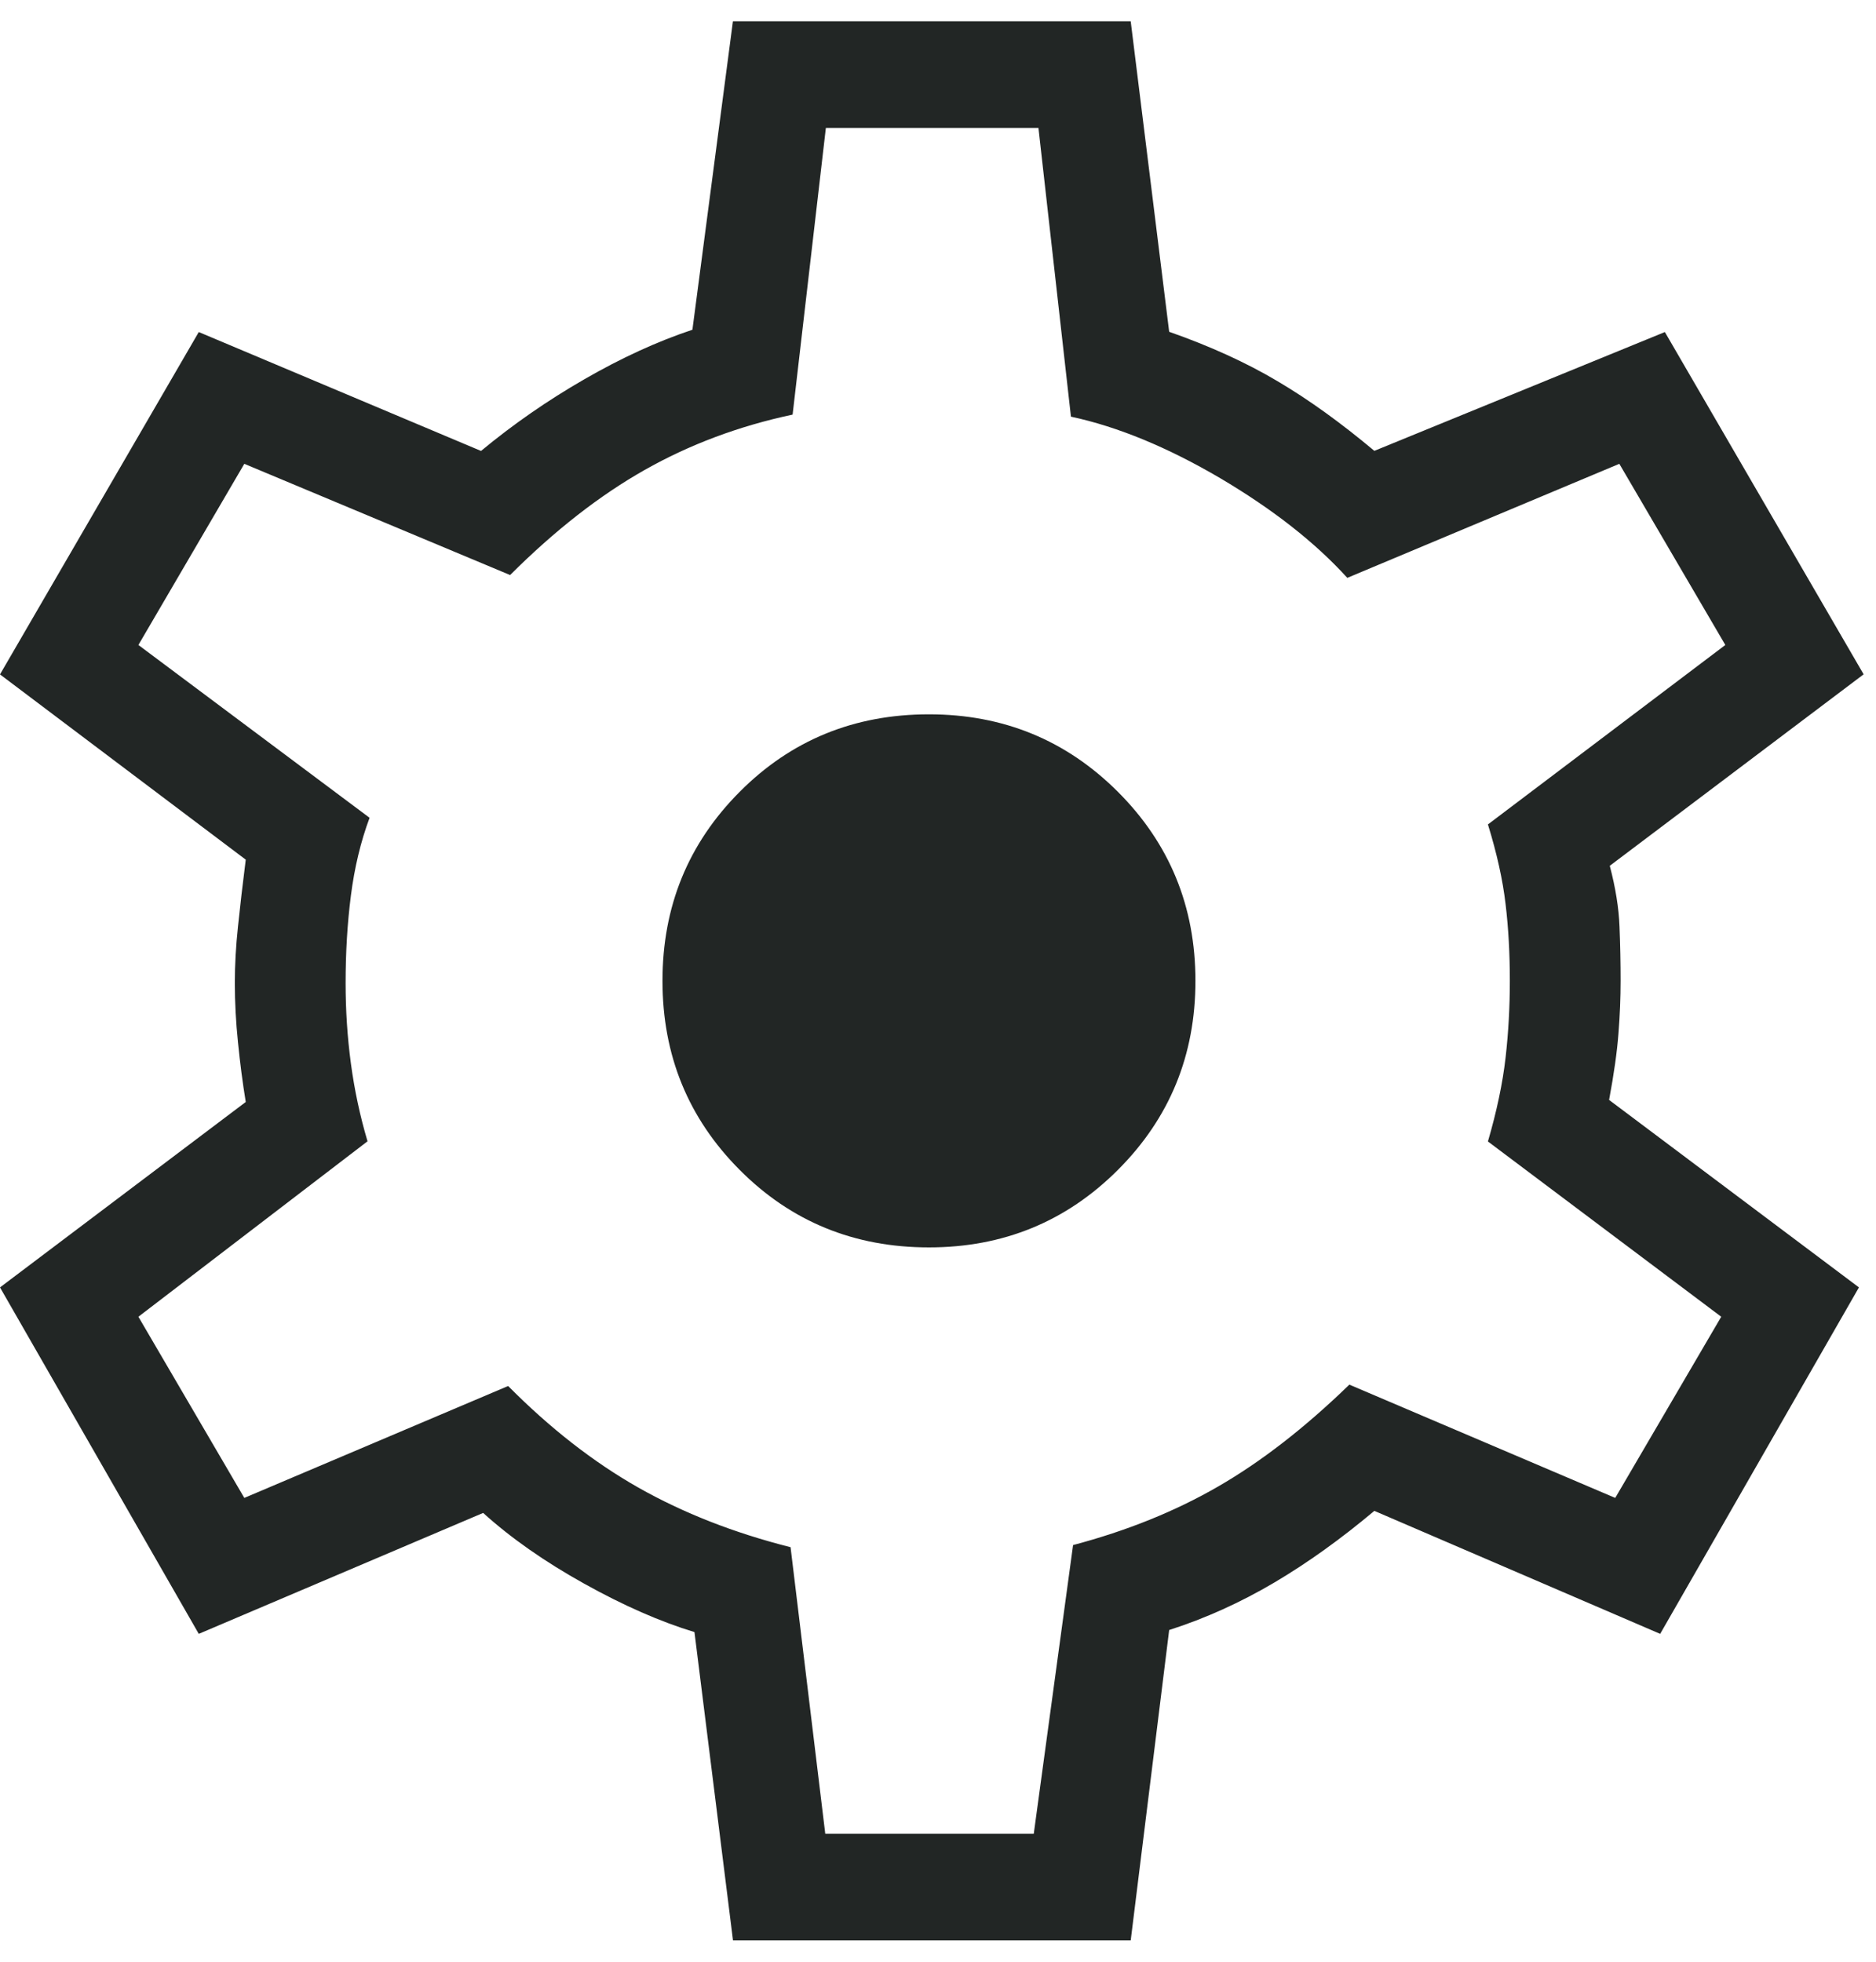 <svg width="22" height="23" viewBox="0 0 22 23" fill="none" xmlns="http://www.w3.org/2000/svg">
<path d="M8.596 22.75L8.144 19.135C7.745 19.014 7.313 18.825 6.85 18.567C6.386 18.309 5.991 18.032 5.666 17.738L2.331 19.156L0 15.094L2.882 12.92C2.845 12.695 2.815 12.463 2.791 12.223C2.766 11.982 2.754 11.75 2.754 11.524C2.754 11.314 2.766 11.093 2.791 10.861C2.815 10.63 2.845 10.369 2.882 10.079L0 7.907L2.331 3.893L5.641 5.287C6.015 4.977 6.419 4.696 6.854 4.446C7.287 4.196 7.709 4.003 8.12 3.866L8.595 0.25H13.26L13.711 3.89C14.19 4.058 14.614 4.251 14.981 4.469C15.349 4.686 15.727 4.959 16.117 5.286L19.524 3.893L21.855 7.906L18.878 10.151C18.946 10.41 18.984 10.647 18.992 10.863C19.001 11.078 19.005 11.291 19.005 11.5C19.005 11.694 18.997 11.899 18.98 12.114C18.964 12.33 18.927 12.59 18.87 12.896L21.8 15.094L19.469 19.156L16.117 17.714C15.728 18.041 15.337 18.322 14.943 18.555C14.548 18.788 14.138 18.974 13.711 19.111L13.26 22.75H8.596ZM9.678 21.5H12.123L12.584 18.115C13.214 17.948 13.78 17.72 14.284 17.429C14.789 17.138 15.302 16.74 15.824 16.234L18.942 17.562L20.185 15.438L17.449 13.383C17.553 13.027 17.622 12.699 17.656 12.4C17.69 12.102 17.706 11.802 17.706 11.5C17.706 11.183 17.69 10.883 17.656 10.6C17.623 10.317 17.554 10.005 17.449 9.666L20.233 7.562L18.99 5.438L15.8 6.775C15.422 6.359 14.925 5.97 14.309 5.606C13.692 5.244 13.109 5.003 12.559 4.885L12.178 1.5H9.685L9.295 4.861C8.665 4.995 8.086 5.212 7.558 5.511C7.03 5.81 6.505 6.22 5.982 6.742L2.865 5.438L1.623 7.562L4.334 9.588C4.23 9.867 4.157 10.172 4.115 10.5C4.073 10.828 4.053 11.17 4.053 11.525C4.053 11.842 4.073 12.156 4.115 12.469C4.157 12.781 4.222 13.085 4.31 13.381L1.623 15.438L2.865 17.562L5.959 16.25C6.45 16.745 6.959 17.142 7.486 17.441C8.015 17.74 8.61 17.973 9.271 18.14L9.678 21.5ZM10.894 14.625C11.765 14.625 12.504 14.322 13.11 13.716C13.716 13.11 14.019 12.372 14.019 11.5C14.019 10.628 13.716 9.89 13.11 9.284C12.504 8.678 11.765 8.375 10.894 8.375C10.017 8.375 9.277 8.678 8.674 9.284C8.07 9.89 7.769 10.628 7.769 11.5C7.769 12.372 8.07 13.11 8.674 13.716C9.277 14.322 10.017 14.625 10.894 14.625Z" fill="#222625"/>
</svg>
